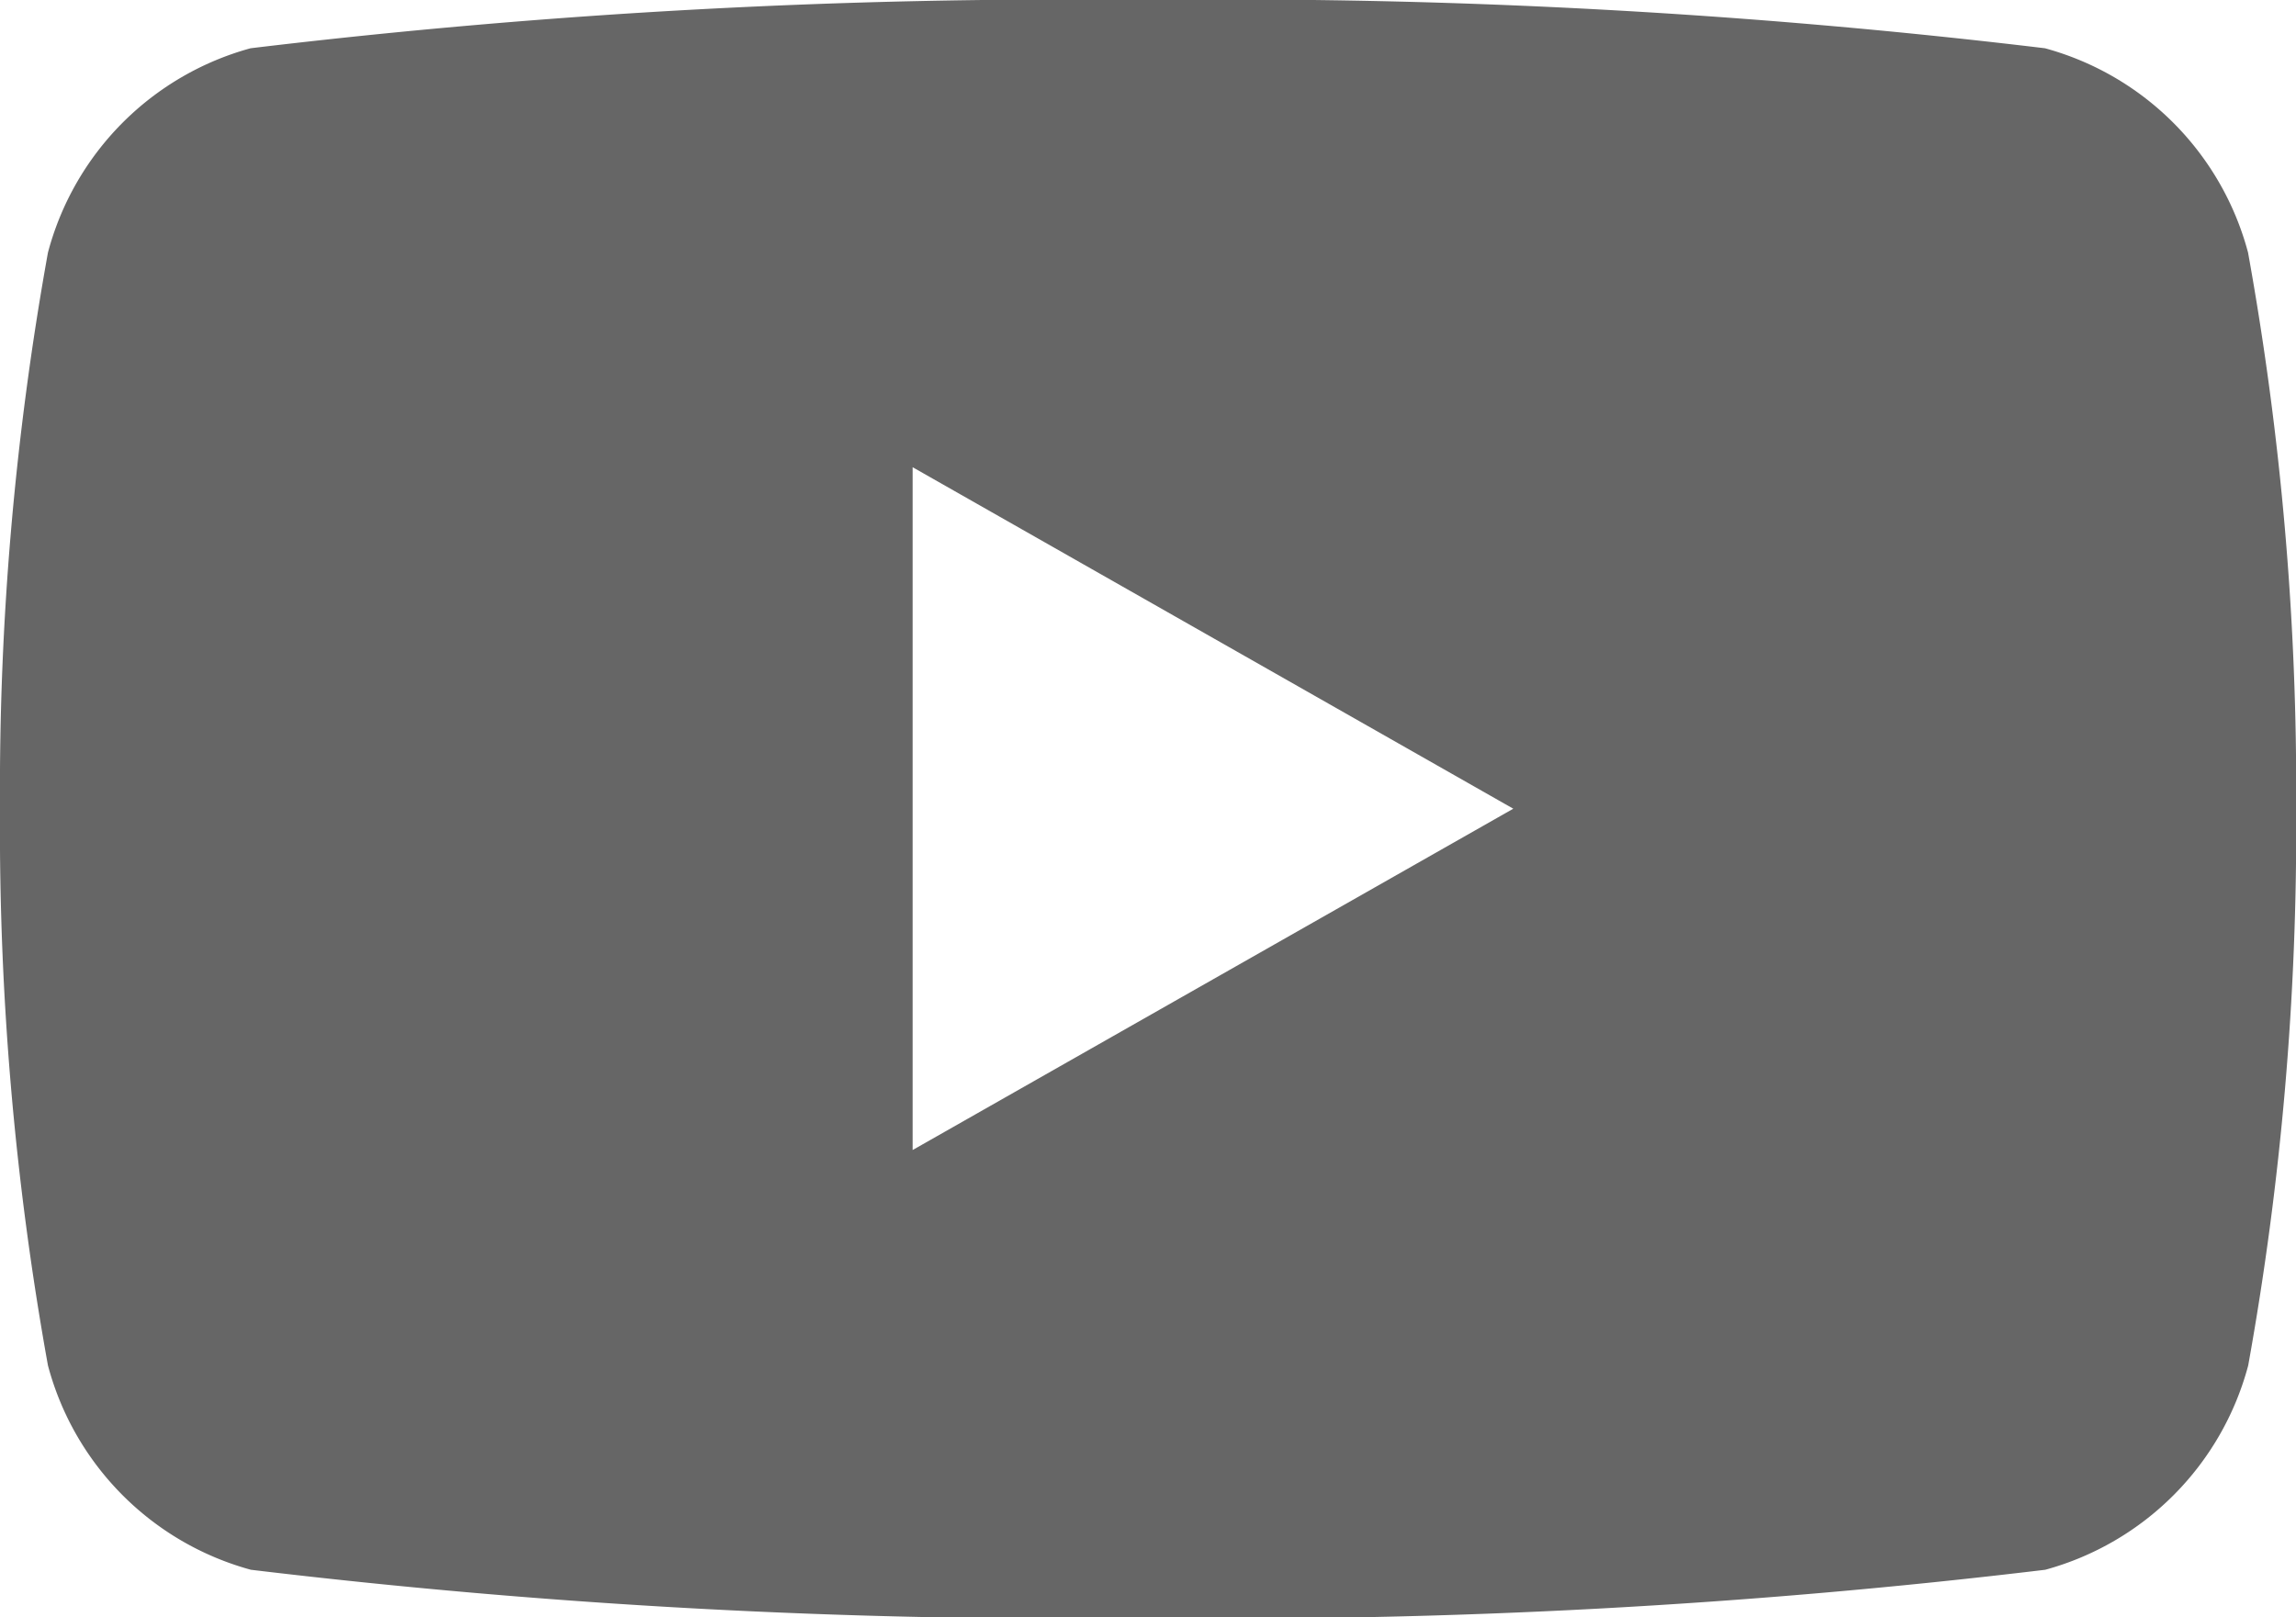 <svg xmlns="http://www.w3.org/2000/svg" width="14.843" height="10.457" viewBox="0 0 14.843 10.457">
  <g id="XMLID_184_" transform="translate(0 -3.546)">
    <path id="Path_1732" data-name="Path 1732" d="M14.533,5.179A1.866,1.866,0,0,0,13.22,3.858a44.133,44.133,0,0,0-5.8-.312,44.146,44.146,0,0,0-5.8.312A1.865,1.865,0,0,0,.31,5.179,19.546,19.546,0,0,0,0,8.775a19.546,19.546,0,0,0,.31,3.6,1.866,1.866,0,0,0,1.312,1.321,44.132,44.132,0,0,0,5.8.312,44.146,44.146,0,0,0,5.8-.312,1.867,1.867,0,0,0,1.312-1.321,19.584,19.584,0,0,0,.31-3.6A19.546,19.546,0,0,0,14.533,5.179ZM5.9,10.982V6.567L9.783,8.775Z" fill="#666"/>
  </g>
</svg>
